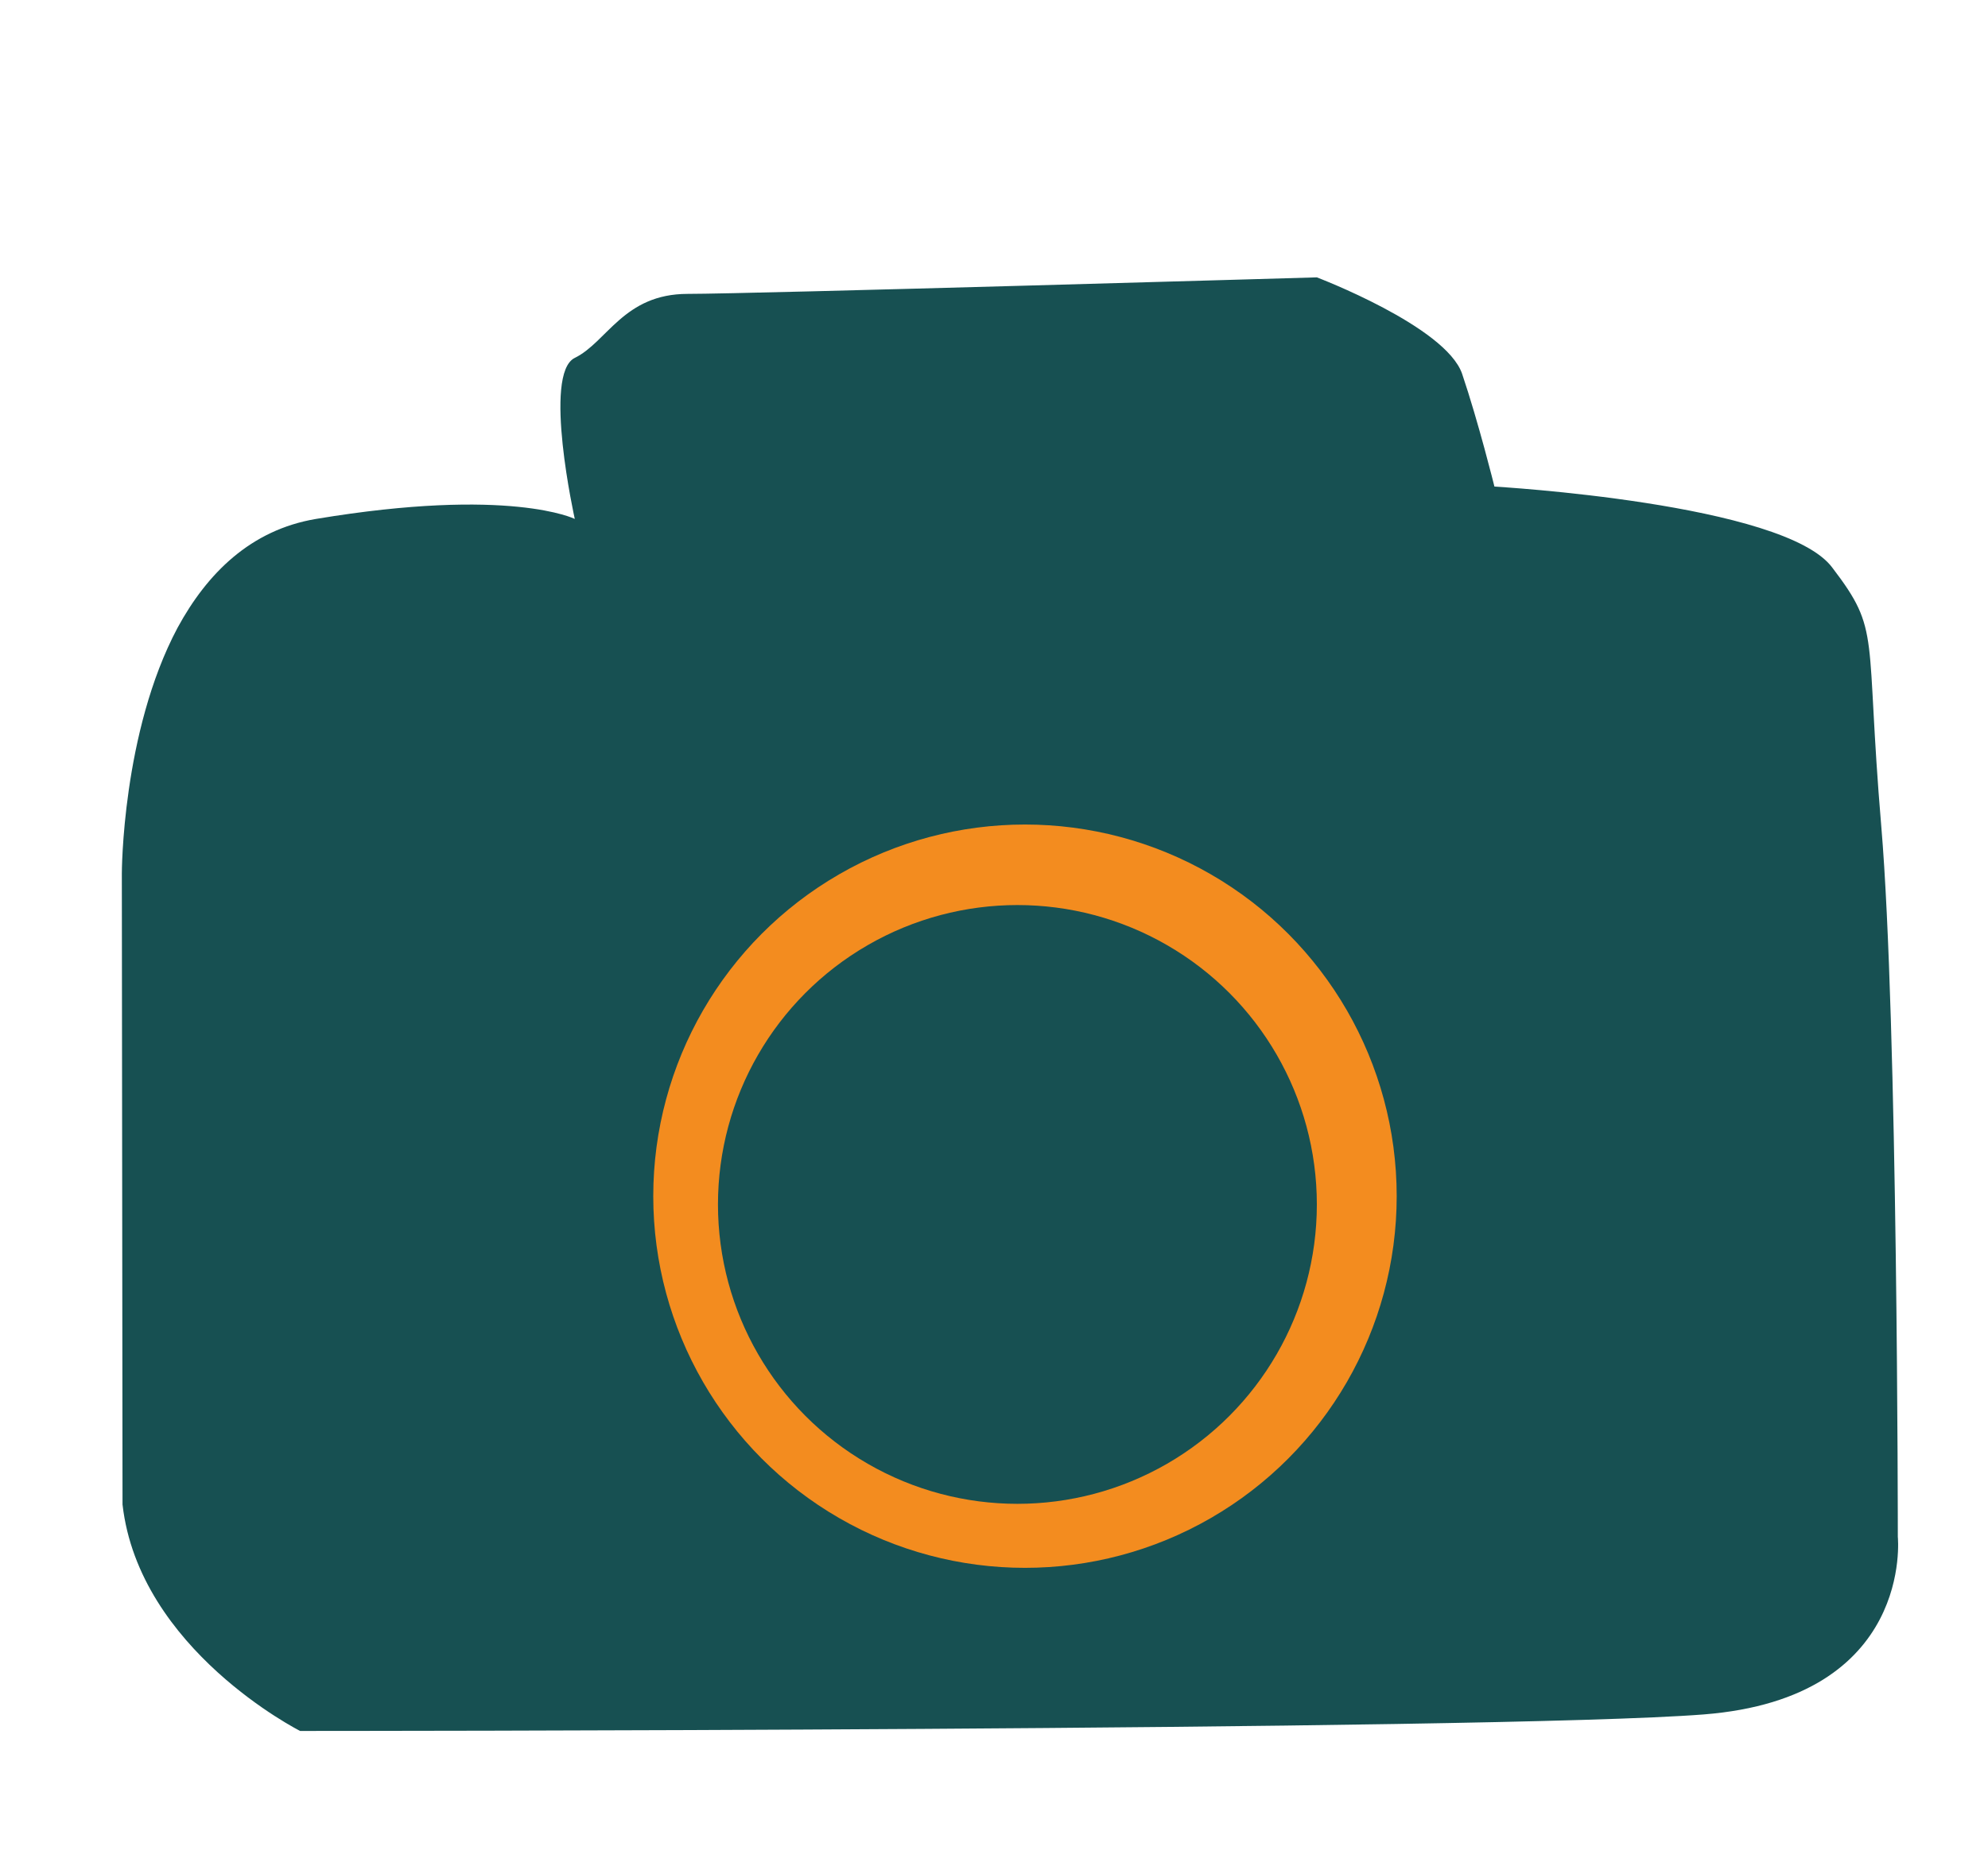 <?xml version="1.0" encoding="utf-8"?>
<!-- Generator: Adobe Illustrator 22.0.1, SVG Export Plug-In . SVG Version: 6.00 Build 0)  -->
<svg version="1.1" id="Layer_1" xmlns="http://www.w3.org/2000/svg" xmlns:xlink="http://www.w3.org/1999/xlink" x="0px" y="0px"
	 viewBox="0 0 288.8 271.7" style="enable-background:new 0 0 288.8 271.7;" xml:space="preserve">
<style type="text/css">
	.st0{fill:#175052;}
	.st1{fill:#F38C1F;}
</style>
<g id="camera">
	<path class="st0" d="M17.7,126.9c0,0,0-20.5,8.1-35.7c4.3-7.9,10.6-14.2,20.1-15.8c28.2-4.7,37.6,0,37.6,0s-4.7-21.1,0-23.4
		s7.1-9.3,16.4-9.3s91.4-2.4,91.4-2.4s18.7,7.1,21.1,14c2.4,7.1,4.7,16.4,4.7,16.4s42.2,2.4,49.1,11.8c7.1,9.3,4.7,9.3,7.1,37.6
		s2.4,103.2,2.4,103.2s2.4,23.4-28.2,25.8c-30.5,2.4-203.9,2.4-203.9,2.4s-23.4-11.8-25.8-32.9"/>
	<circle class="st1" cx="148.9" cy="173.8" r="54"/>
	<circle class="st0" cx="147.8" cy="175" r="43.5"/>
</g>
</svg>
